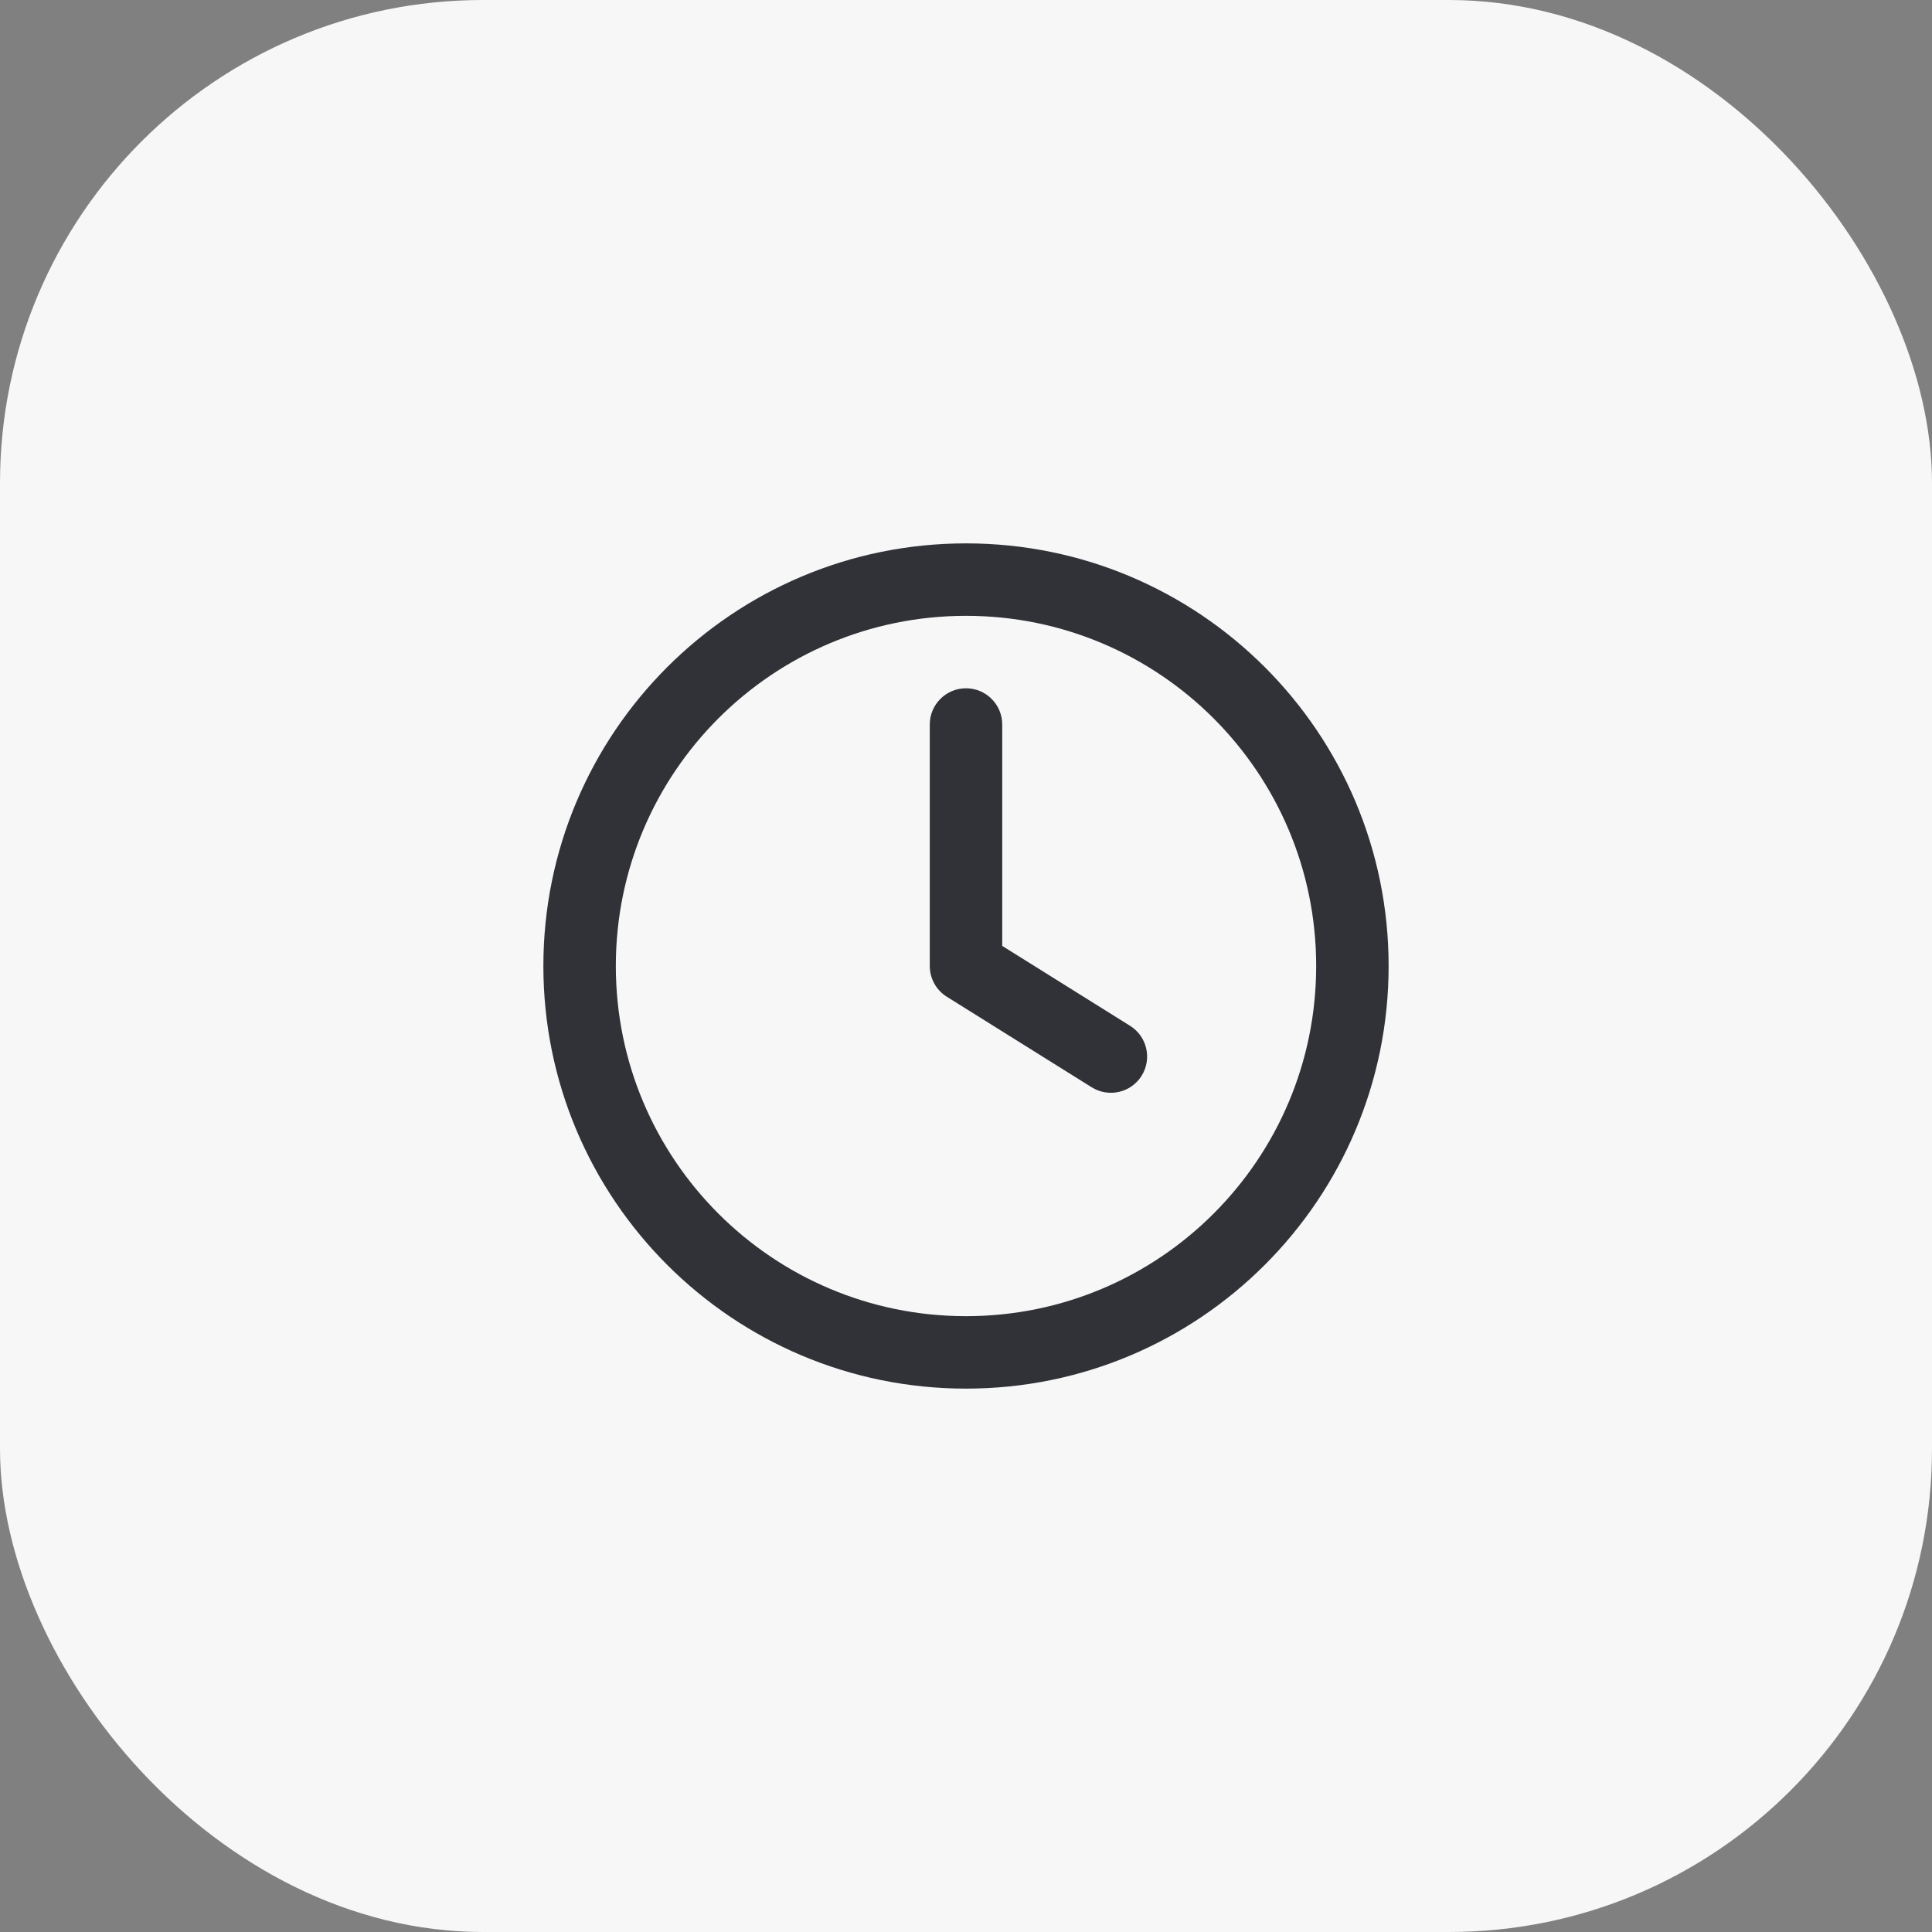 <svg width="40" height="40" viewBox="0 0 40 40" fill="none"
    xmlns="http://www.w3.org/2000/svg">
    <rect x="0" y="0" width="40" height="40" fill="#808080" stroke="none"/>
    <rect width="40" height="40" rx="10" fill="#F7F7F7"/>
    <g clip-path="url(#clip0_104_2117)">
        <g clip-path="url(#clip1_104_2117)">
            <path d="M20.75 15C20.75 14.586 20.414 14.25 20 14.25C19.586 14.25 19.25 14.586 19.25 15V20C19.25 20.259 19.383 20.499 19.602 20.636L22.602 22.511C22.954 22.73 23.416 22.624 23.636 22.273C23.855 21.921 23.749 21.459 23.398 21.239L20.75 19.584V15Z" fill="#303237"/>
            <path fill-rule="evenodd" clip-rule="evenodd" d="M20 11.25C15.168 11.25 11.25 15.168 11.25 20C11.25 24.832 15.168 28.75 20 28.75C24.832 28.75 28.75 24.832 28.75 20C28.75 15.168 24.832 11.25 20 11.25ZM12.75 20C12.75 15.996 15.996 12.75 20 12.75C24.004 12.75 27.25 15.996 27.25 20C27.25 24.004 24.004 27.25 20 27.25C15.996 27.25 12.75 24.004 12.75 20Z" fill="#303237"/>
        </g>
    </g>
    <defs>
        <clipPath id="clip0_104_2117">
            <rect width="24" height="24" fill="white" transform="translate(8 8)"/>
        </clipPath>
        <clipPath id="clip1_104_2117">
            <rect width="24" height="24" fill="white" transform="translate(8 8)"/>
        </clipPath>
    </defs>
</svg>
